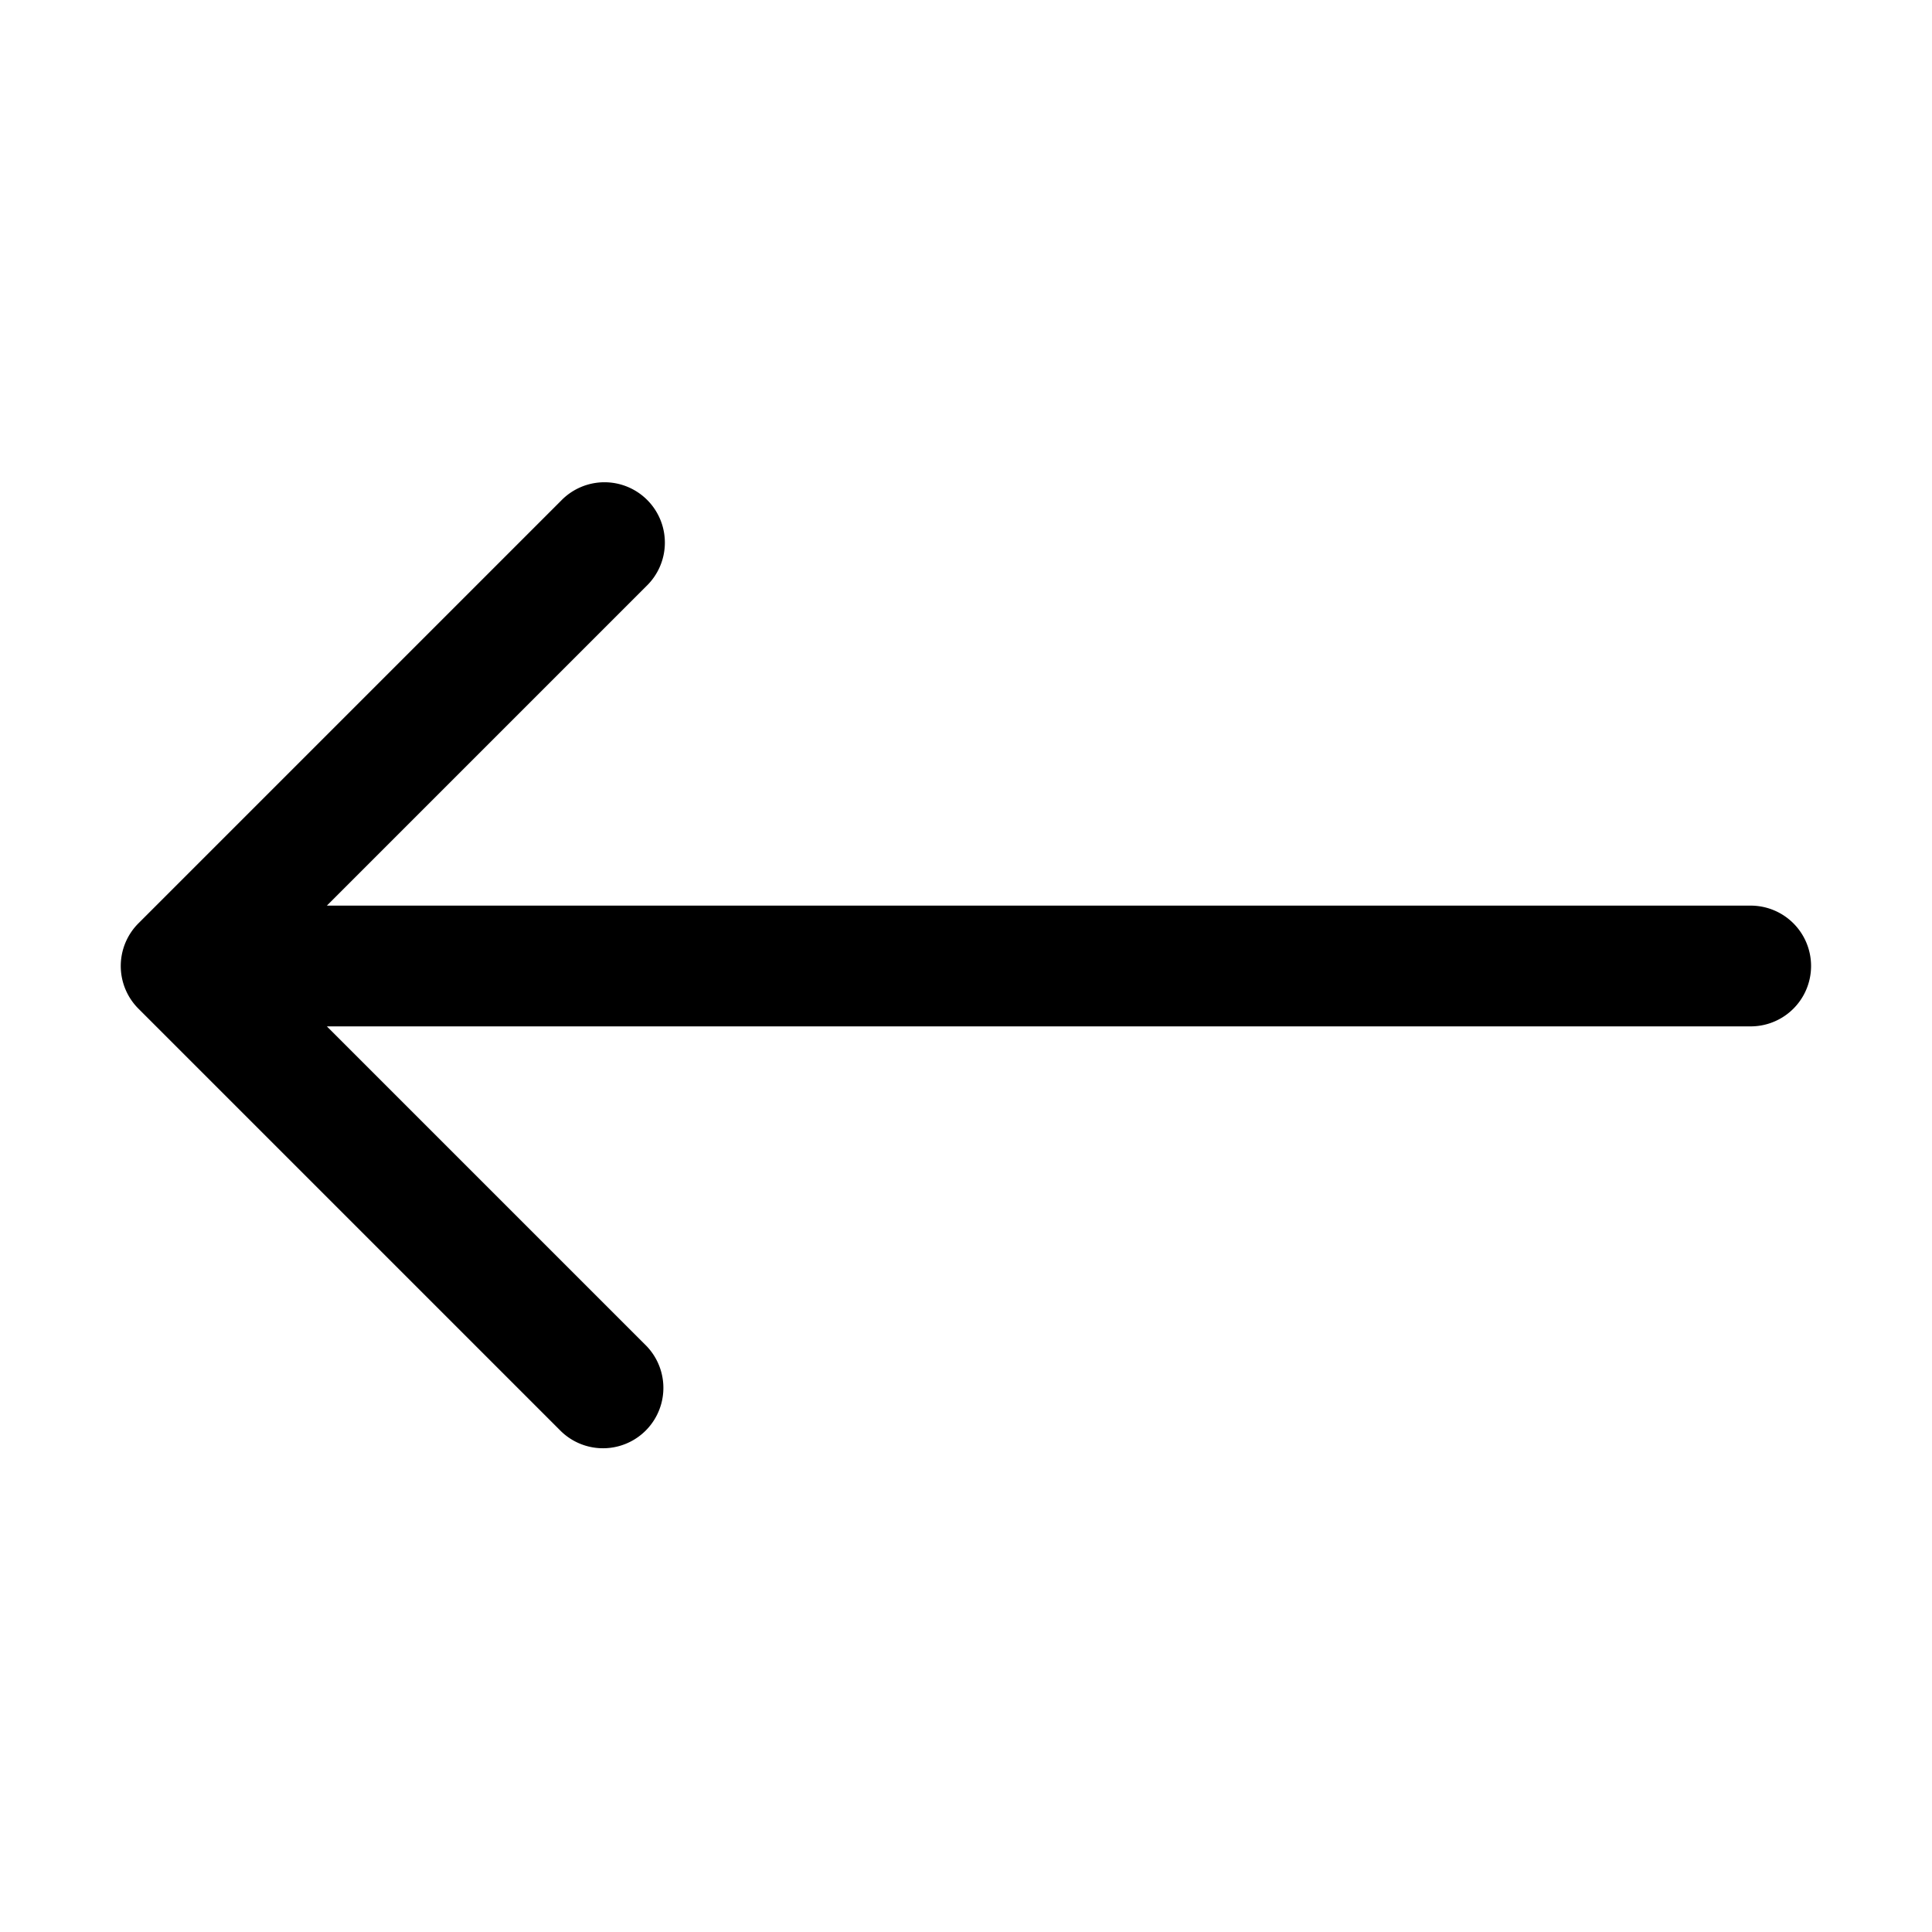 <svg width="32" height="32" fill="currentColor" viewBox="-2 -8 32 32" xmlns="http://www.w3.org/2000/svg">
  <path d="M3.414 7h23.583a1 1 0 1 1 0 2H3.414l5.293 5.293a1 1 0 0 1-1.414 1.414l-7-7a1 1 0 0 1 0-1.414l7-7a1 1 0 1 1 1.414 1.414L3.414 7Z"/>
</svg>
